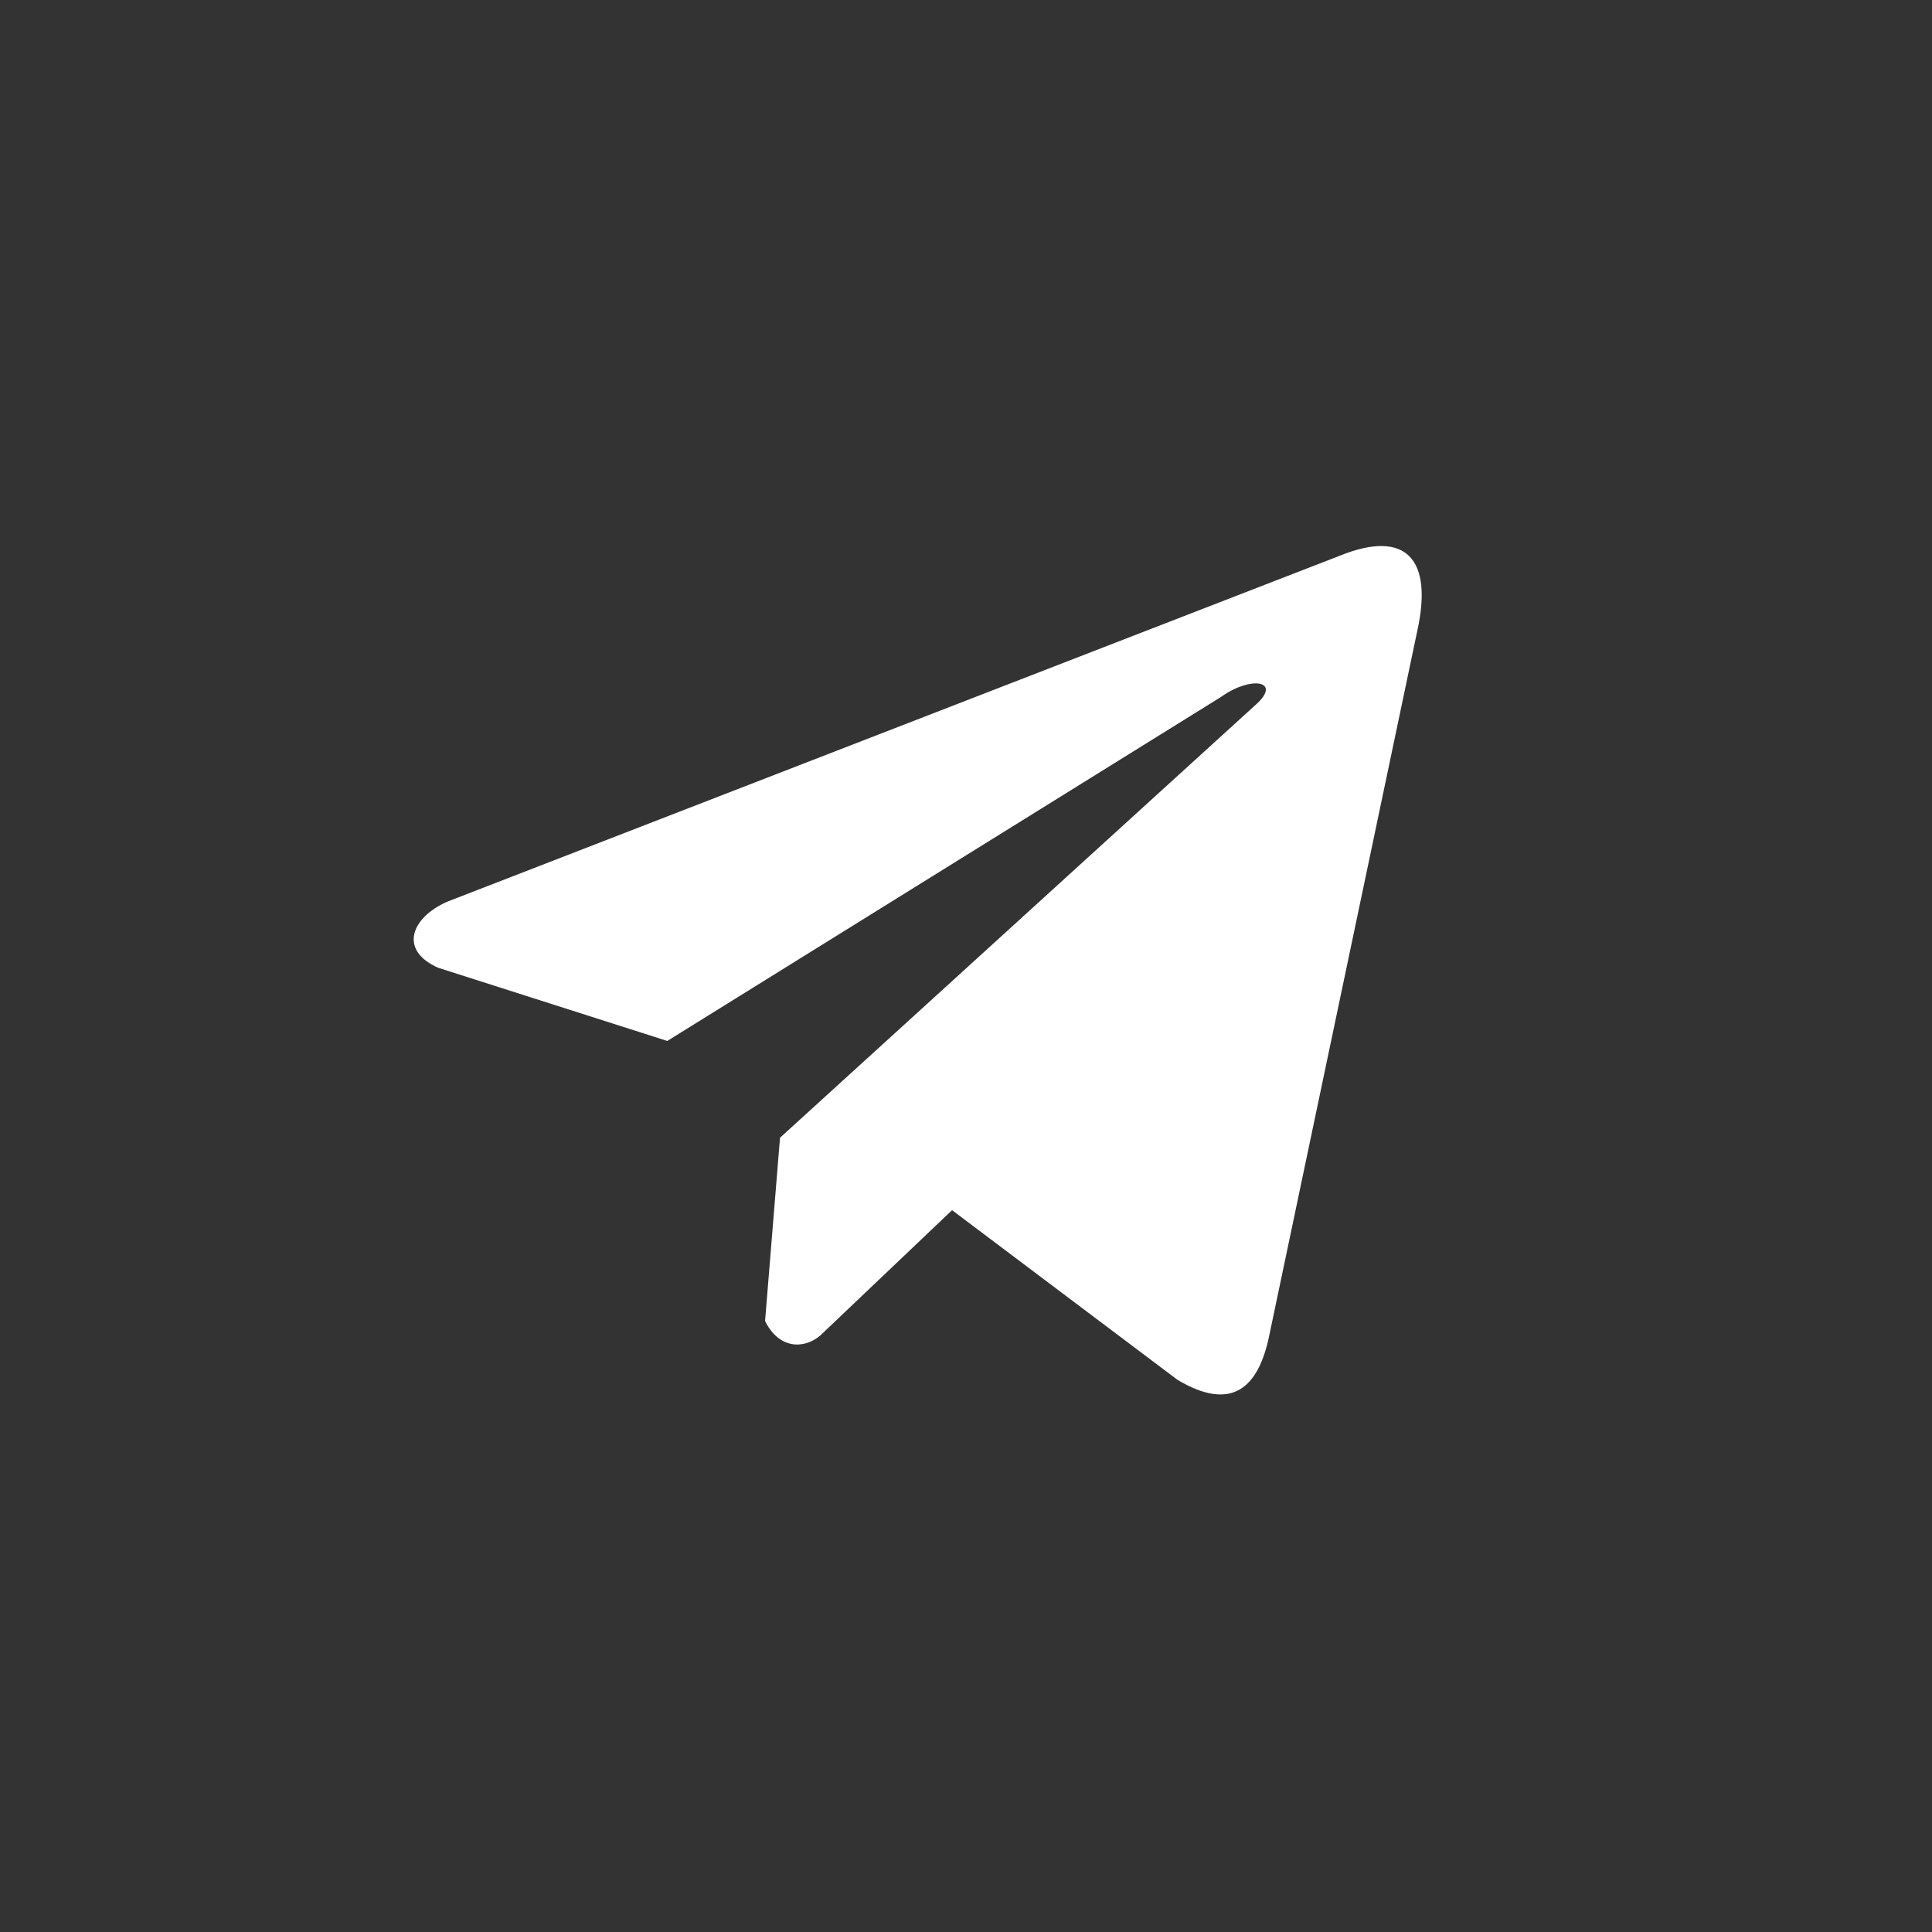 <svg width="34" height="34" viewBox="0 0 34 34" fill="none" xmlns="http://www.w3.org/2000/svg">
<rect x="0" y="0" width="34" height="34" fill="#333333" stroke="none"/>
<path d="M23.58 9.779L7.864 15.871C7.231 16.155 7.017 16.723 7.711 17.031L11.743 18.319L21.491 12.263C22.023 11.883 22.568 11.984 22.099 12.402L13.727 20.022L13.464 23.247C13.707 23.745 14.153 23.747 14.438 23.5L16.755 21.297L20.722 24.283C21.643 24.831 22.145 24.477 22.343 23.472L24.945 11.087C25.215 9.85 24.754 9.305 23.58 9.779Z" fill="white"/>
</svg>
